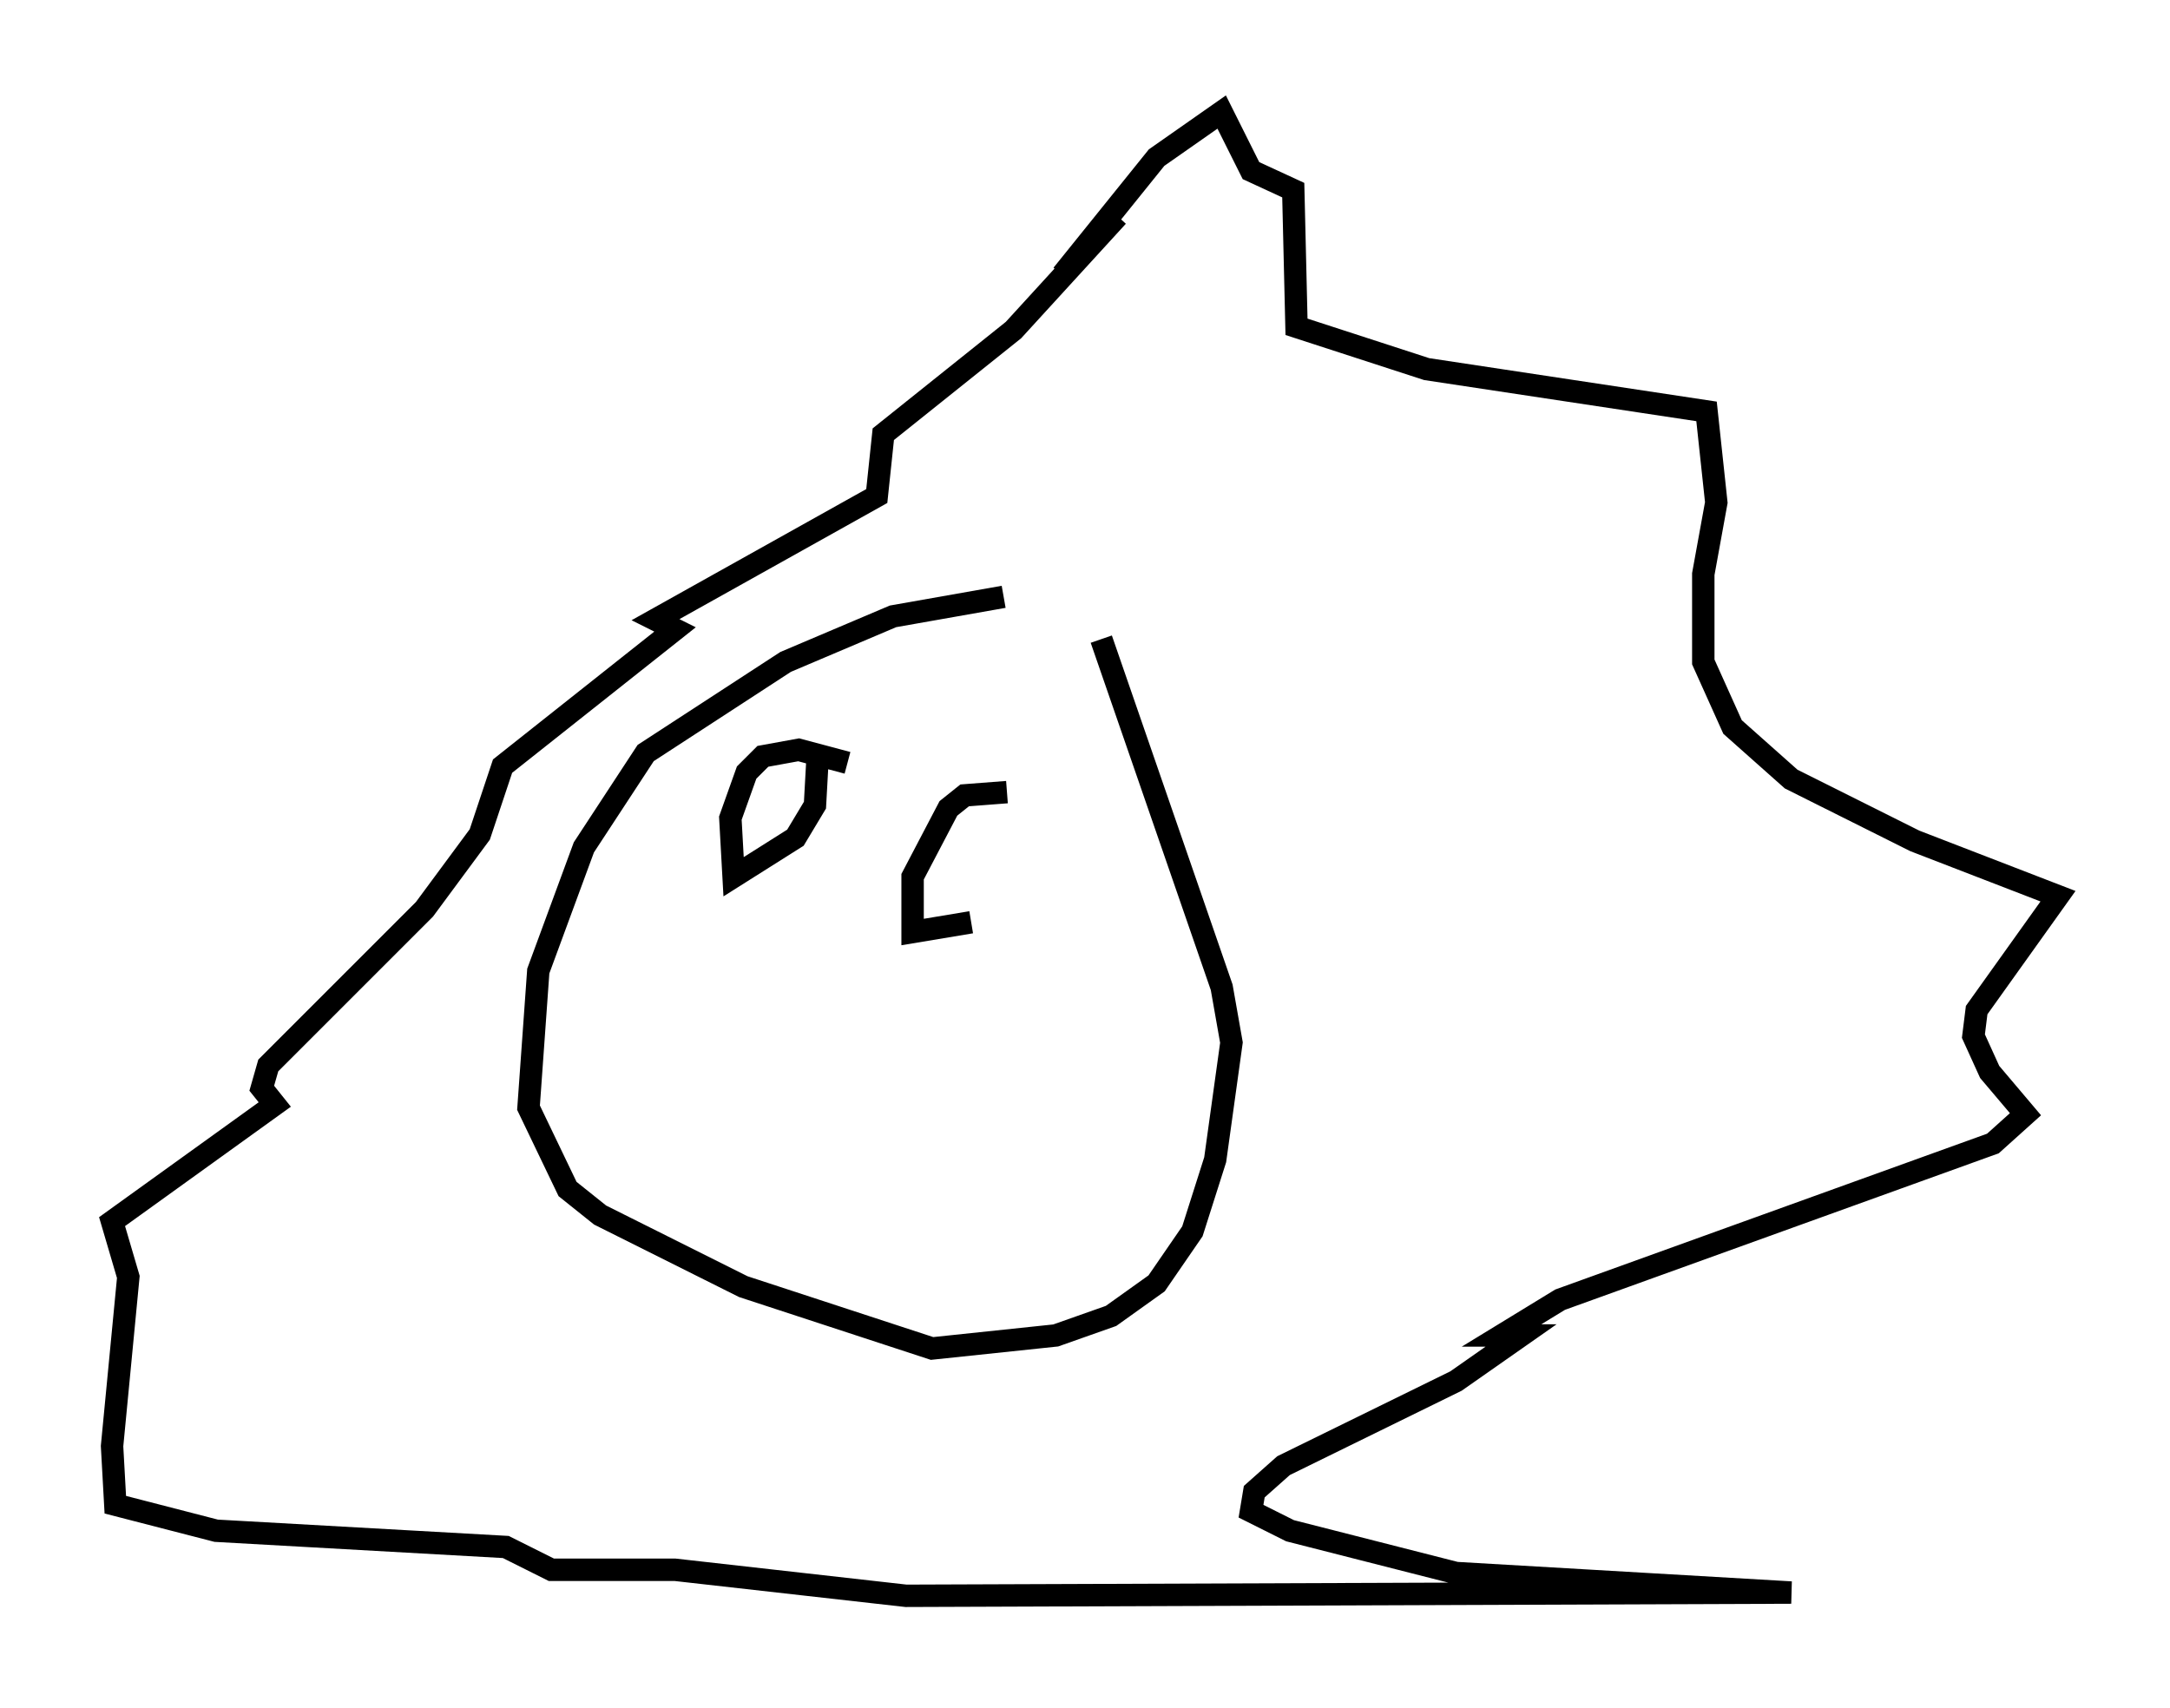 <?xml version="1.0" encoding="utf-8" ?>
<svg baseProfile="full" height="76.234" version="1.1" width="96.86" xmlns="http://www.w3.org/2000/svg" xmlns:ev="http://www.w3.org/2001/xml-events" xmlns:xlink="http://www.w3.org/1999/xlink"><defs /><rect fill="white" height="76.234" width="96.86" x="0" y="0" /><path d="M48.721, 27.95 m-3.922, -1.307 l-4.939, 0.872 -4.793, 2.034 l-6.246, 4.067 -2.76, 4.212 l-2.034, 5.52 -0.436, 6.101 l1.743, 3.631 1.453, 1.162 l6.391, 3.196 8.425, 2.76 l5.52, -0.581 2.469, -0.872 l2.034, -1.453 1.598, -2.324 l1.017, -3.196 0.726, -5.229 l-0.436, -2.469 -5.374, -15.542 m-1.743, -16.268 l4.212, -5.229 2.905, -2.034 l1.307, 2.615 1.888, 0.872 l0.145, 6.101 5.81, 1.888 l12.492, 1.888 0.436, 4.067 l-0.581, 3.196 0.0, 3.922 l1.307, 2.905 2.615, 2.324 l5.52, 2.76 6.391, 2.469 l-3.631, 5.084 -0.145, 1.162 l0.726, 1.598 1.598, 1.888 l-1.453, 1.307 -19.318, 6.972 l-2.615, 1.598 0.872, 0.0 l-2.905, 2.034 -7.698, 3.777 l-1.307, 1.162 -0.145, 0.872 l1.743, 0.872 7.408, 1.888 l14.961, 0.872 -39.508, 0.145 l-10.313, -1.162 -5.52, 0.0 l-2.034, -1.017 -12.927, -0.726 l-4.503, -1.162 -0.145, -2.615 l0.726, -7.553 -0.726, -2.469 l7.263, -5.229 -0.581, -0.726 l0.291, -1.017 6.972, -6.972 l2.469, -3.341 1.017, -3.05 l7.698, -6.101 -0.872, -0.436 l9.877, -5.52 0.291, -2.76 l5.81, -4.648 4.648, -5.084 m-12.056, 24.402 l-2.179, -0.581 -1.598, 0.291 l-0.726, 0.726 -0.726, 2.034 l0.145, 2.615 2.76, -1.743 l0.872, -1.453 0.145, -2.615 m8.425, 2.034 l-1.888, 0.145 -0.726, 0.581 l-1.598, 3.05 0.0, 2.469 l2.615, -0.436 " fill="none" stroke="black" stroke-width="1" /></svg>